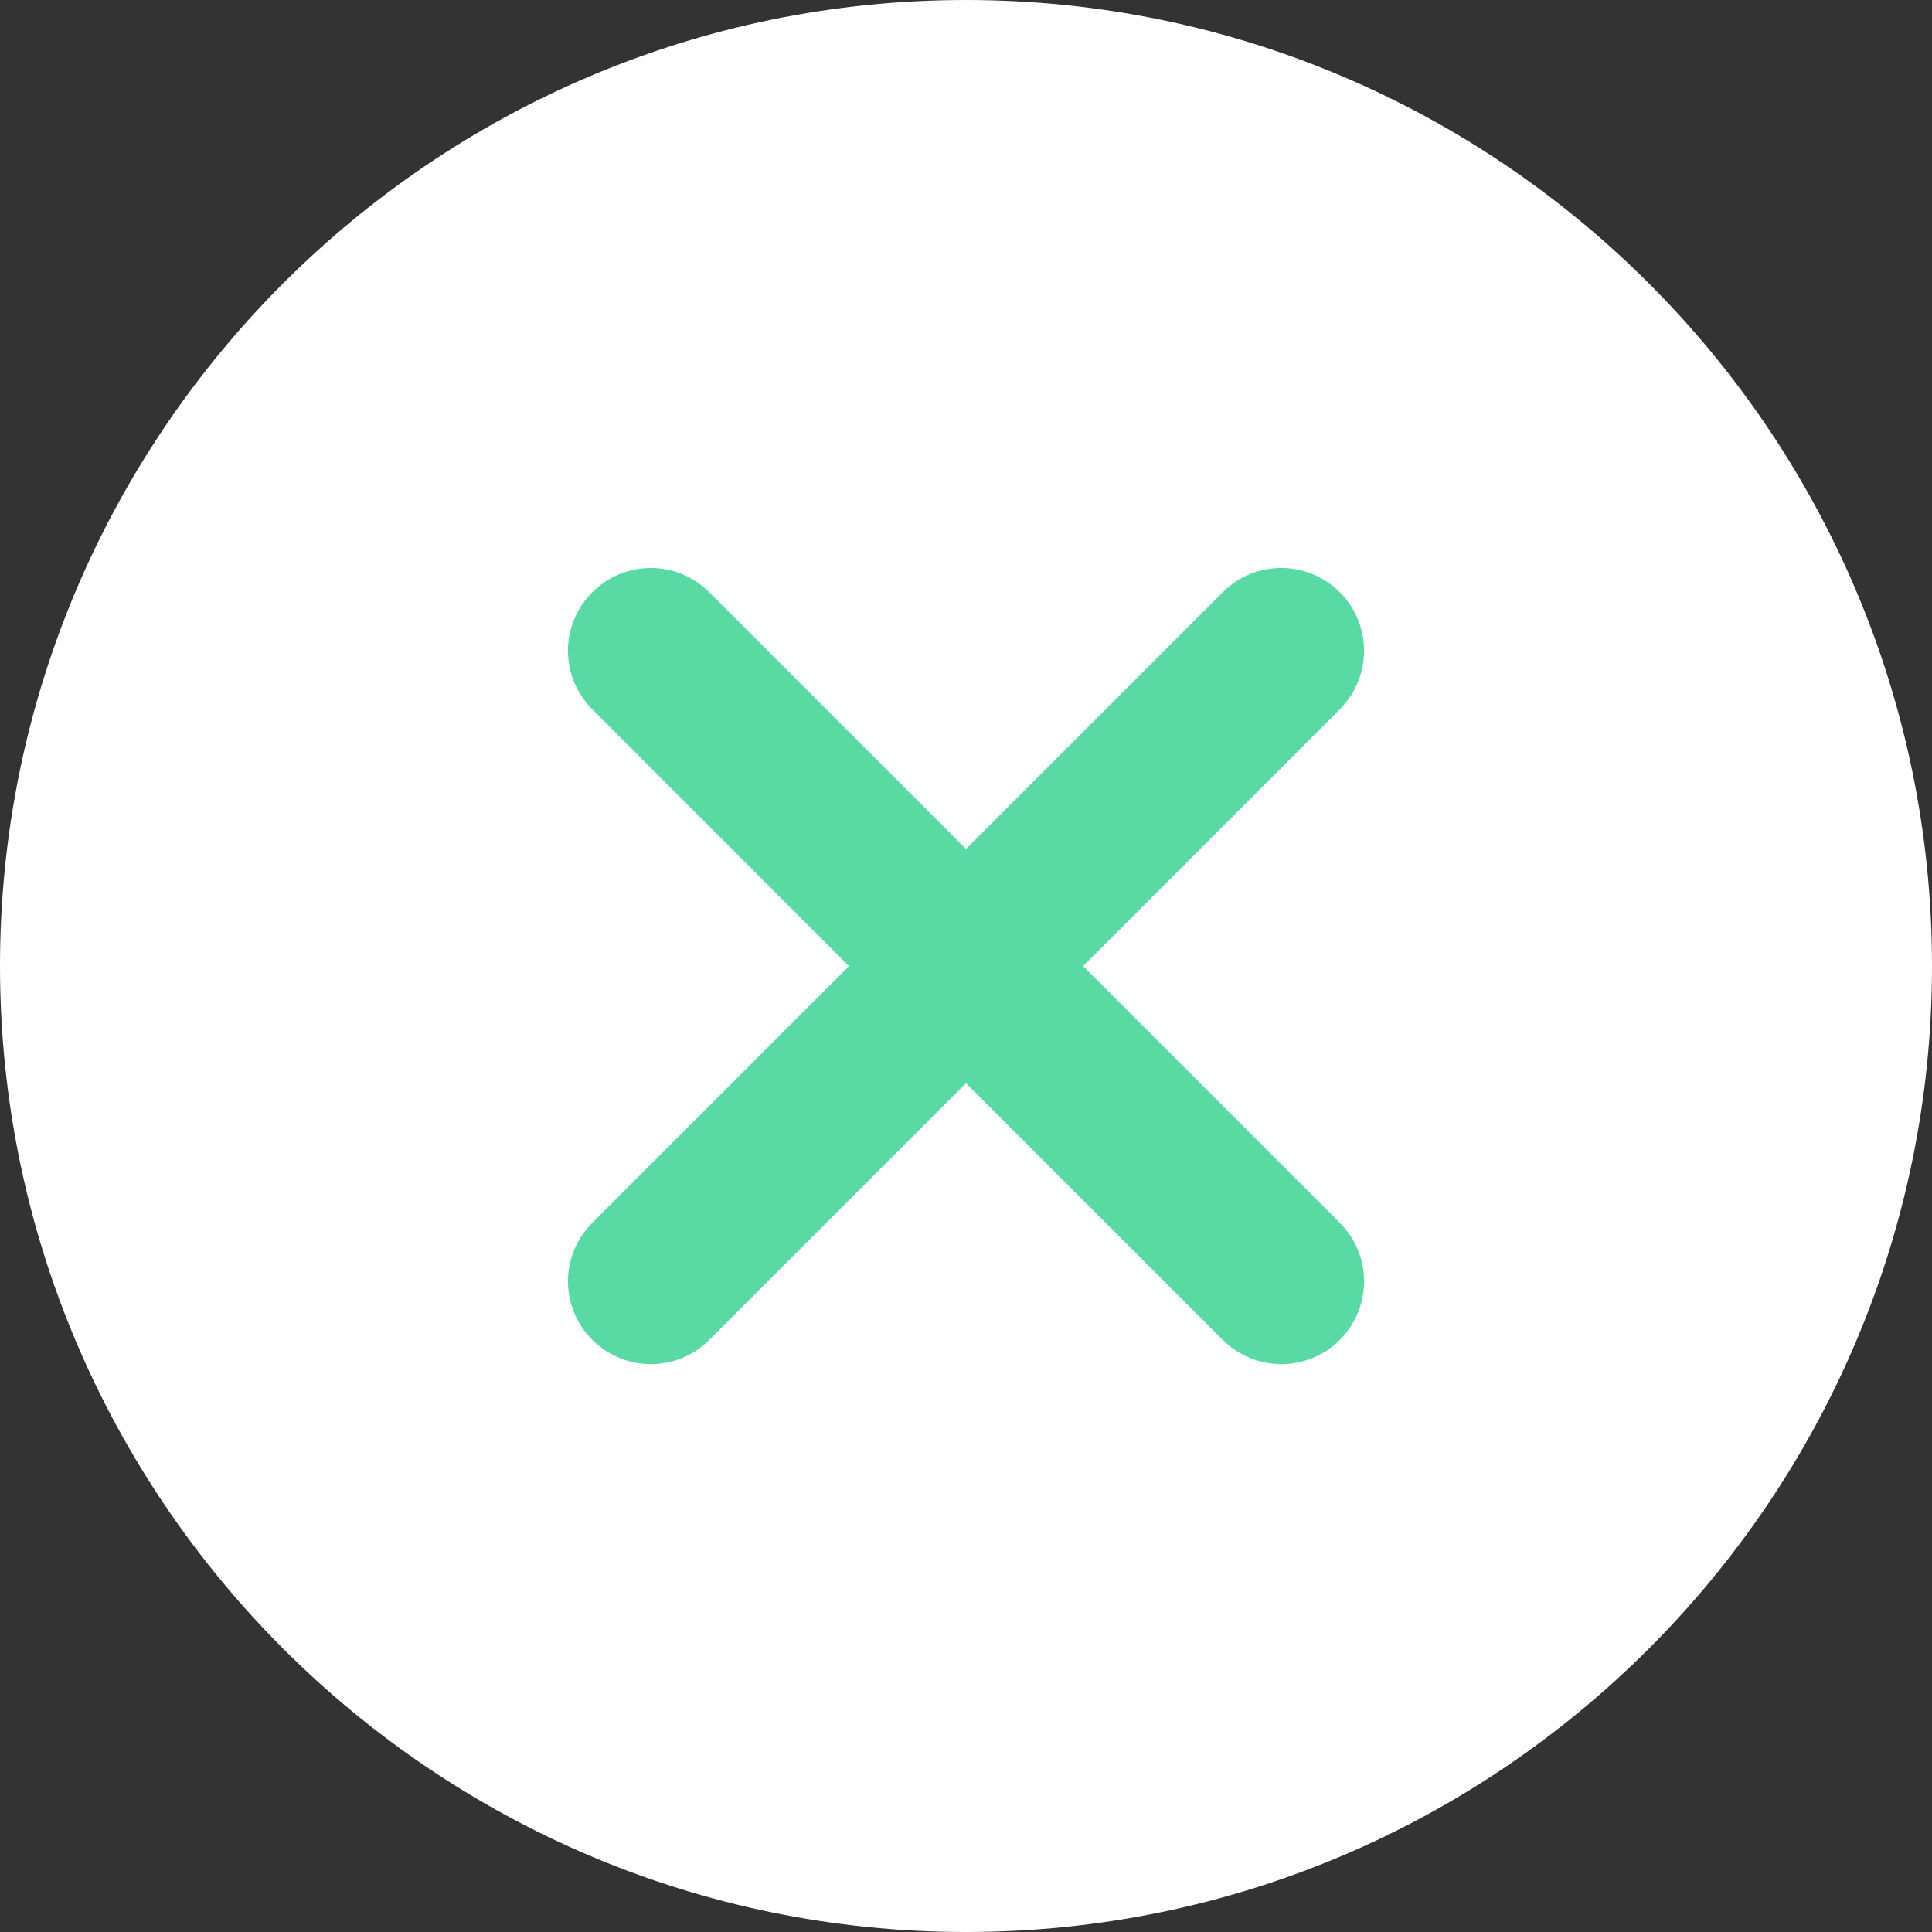 <svg width="14" height="14" viewBox="0 0 14 14" fill="none" xmlns="http://www.w3.org/2000/svg">
<rect x="0" y="0" width="14" height="14" fill="#333333" stroke="none"/>
<path d="M7 0C3.14 0 0 3.14 0 7C0 10.86 3.14 14 7 14C10.86 14 14 10.86 14 7C14 3.14 10.86 0 7 0ZM7 12.8C3.802 12.8 1.2 10.198 1.2 7C1.2 3.802 3.802 1.2 7 1.2C10.198 1.2 12.8 3.802 12.8 7C12.8 10.198 10.198 12.8 7 12.8Z" fill="white"/>
<circle cx="7" cy="7" r="6" fill="white"/>
<path d="M9.709 4.292C9.474 4.057 9.094 4.057 8.86 4.292L7 6.152L5.14 4.292C4.906 4.057 4.526 4.057 4.292 4.292C4.057 4.526 4.057 4.906 4.292 5.14L6.152 7.001L4.292 8.861C4.057 9.095 4.057 9.475 4.292 9.709C4.409 9.826 4.562 9.885 4.716 9.885C4.869 9.885 5.023 9.827 5.14 9.709L7 7.849L8.86 9.709C8.977 9.826 9.131 9.885 9.285 9.885C9.438 9.885 9.592 9.827 9.709 9.709C9.943 9.475 9.943 9.095 9.709 8.861L7.849 7.001L9.709 5.14C9.943 4.906 9.943 4.526 9.709 4.292Z" fill="#59D9A4"/>
</svg>
